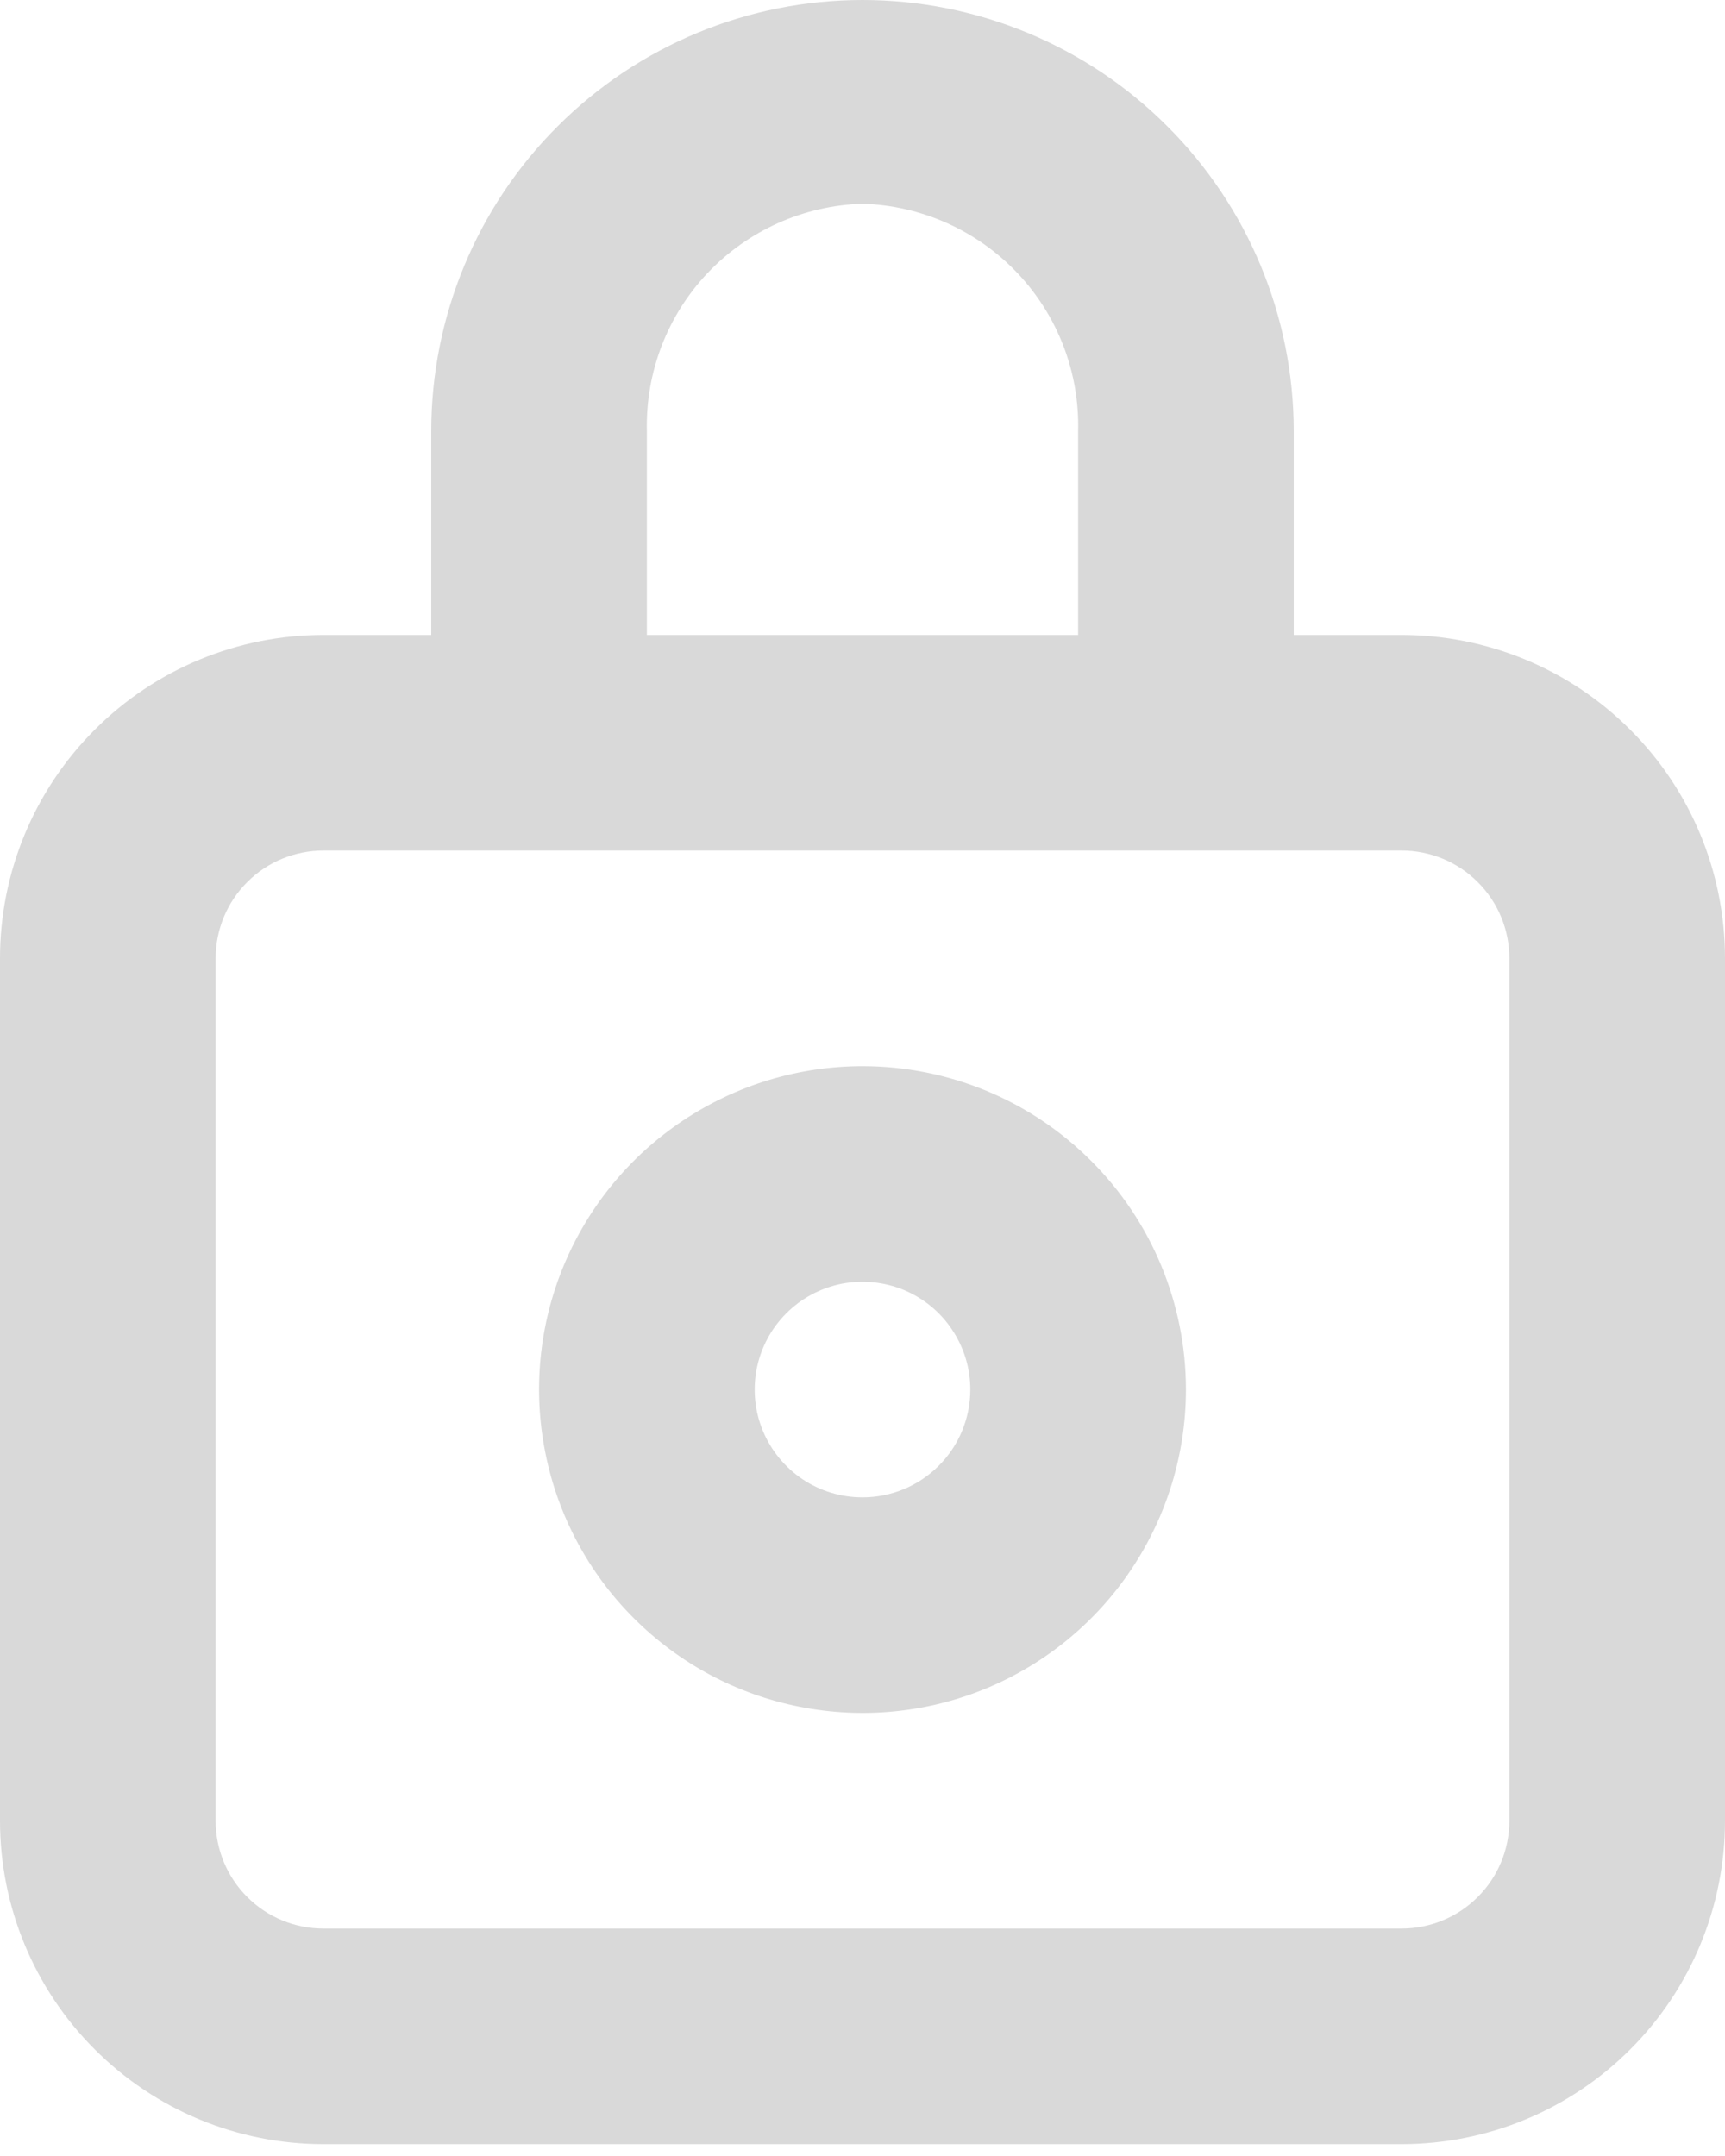 <svg width="16" height="20" viewBox="0 0 16 20" fill="none" xmlns="http://www.w3.org/2000/svg">
<path d="M13 5.89H12V4C12 2.939 11.579 1.922 10.828 1.172C10.078 0.421 9.061 0 8 0C6.939 0 5.922 0.421 5.172 1.172C4.421 1.922 4 2.939 4 4V5.89H3C2.204 5.89 1.441 6.206 0.879 6.769C0.316 7.331 0 8.094 0 8.89V16.89C0 17.686 0.316 18.449 0.879 19.011C1.441 19.574 2.204 19.89 3 19.89H13C13.796 19.89 14.559 19.574 15.121 19.011C15.684 18.449 16 17.686 16 16.89V8.89C16 8.094 15.684 7.331 15.121 6.769C14.559 6.206 13.796 5.89 13 5.89ZM6 4C5.987 3.455 6.189 2.927 6.564 2.532C6.939 2.137 7.455 1.906 8 1.89C8.545 1.906 9.061 2.137 9.436 2.532C9.811 2.927 10.014 3.455 10 4V5.89H6V4ZM14 16.89C14 17.155 13.895 17.41 13.707 17.597C13.52 17.785 13.265 17.89 13 17.89H3C2.735 17.89 2.48 17.785 2.293 17.597C2.105 17.41 2 17.155 2 16.89V8.89C2 8.625 2.105 8.37 2.293 8.183C2.48 7.995 2.735 7.89 3 7.89H13C13.265 7.89 13.52 7.995 13.707 8.183C13.895 8.37 14 8.625 14 8.89V16.89Z" fill="#D9D9D9"/>
<path d="M8 9.89C7.407 9.89 6.827 10.066 6.333 10.396C5.84 10.725 5.455 11.194 5.228 11.742C5.001 12.29 4.942 12.893 5.058 13.475C5.173 14.057 5.459 14.592 5.879 15.011C6.298 15.431 6.833 15.717 7.415 15.832C7.997 15.948 8.6 15.889 9.148 15.662C9.696 15.435 10.165 15.05 10.494 14.557C10.824 14.063 11 13.483 11 12.89C11 12.095 10.684 11.331 10.121 10.769C9.559 10.206 8.796 9.89 8 9.89ZM8 13.89C7.802 13.89 7.609 13.832 7.444 13.722C7.28 13.612 7.152 13.456 7.076 13.273C7 13.09 6.981 12.889 7.019 12.695C7.058 12.501 7.153 12.323 7.293 12.183C7.433 12.043 7.611 11.948 7.805 11.909C7.999 11.871 8.2 11.891 8.383 11.966C8.565 12.042 8.722 12.17 8.831 12.335C8.941 12.499 9 12.692 9 12.89C9 13.155 8.895 13.41 8.707 13.597C8.52 13.785 8.265 13.89 8 13.89Z" fill="#D9D9D9"/>
</svg>
